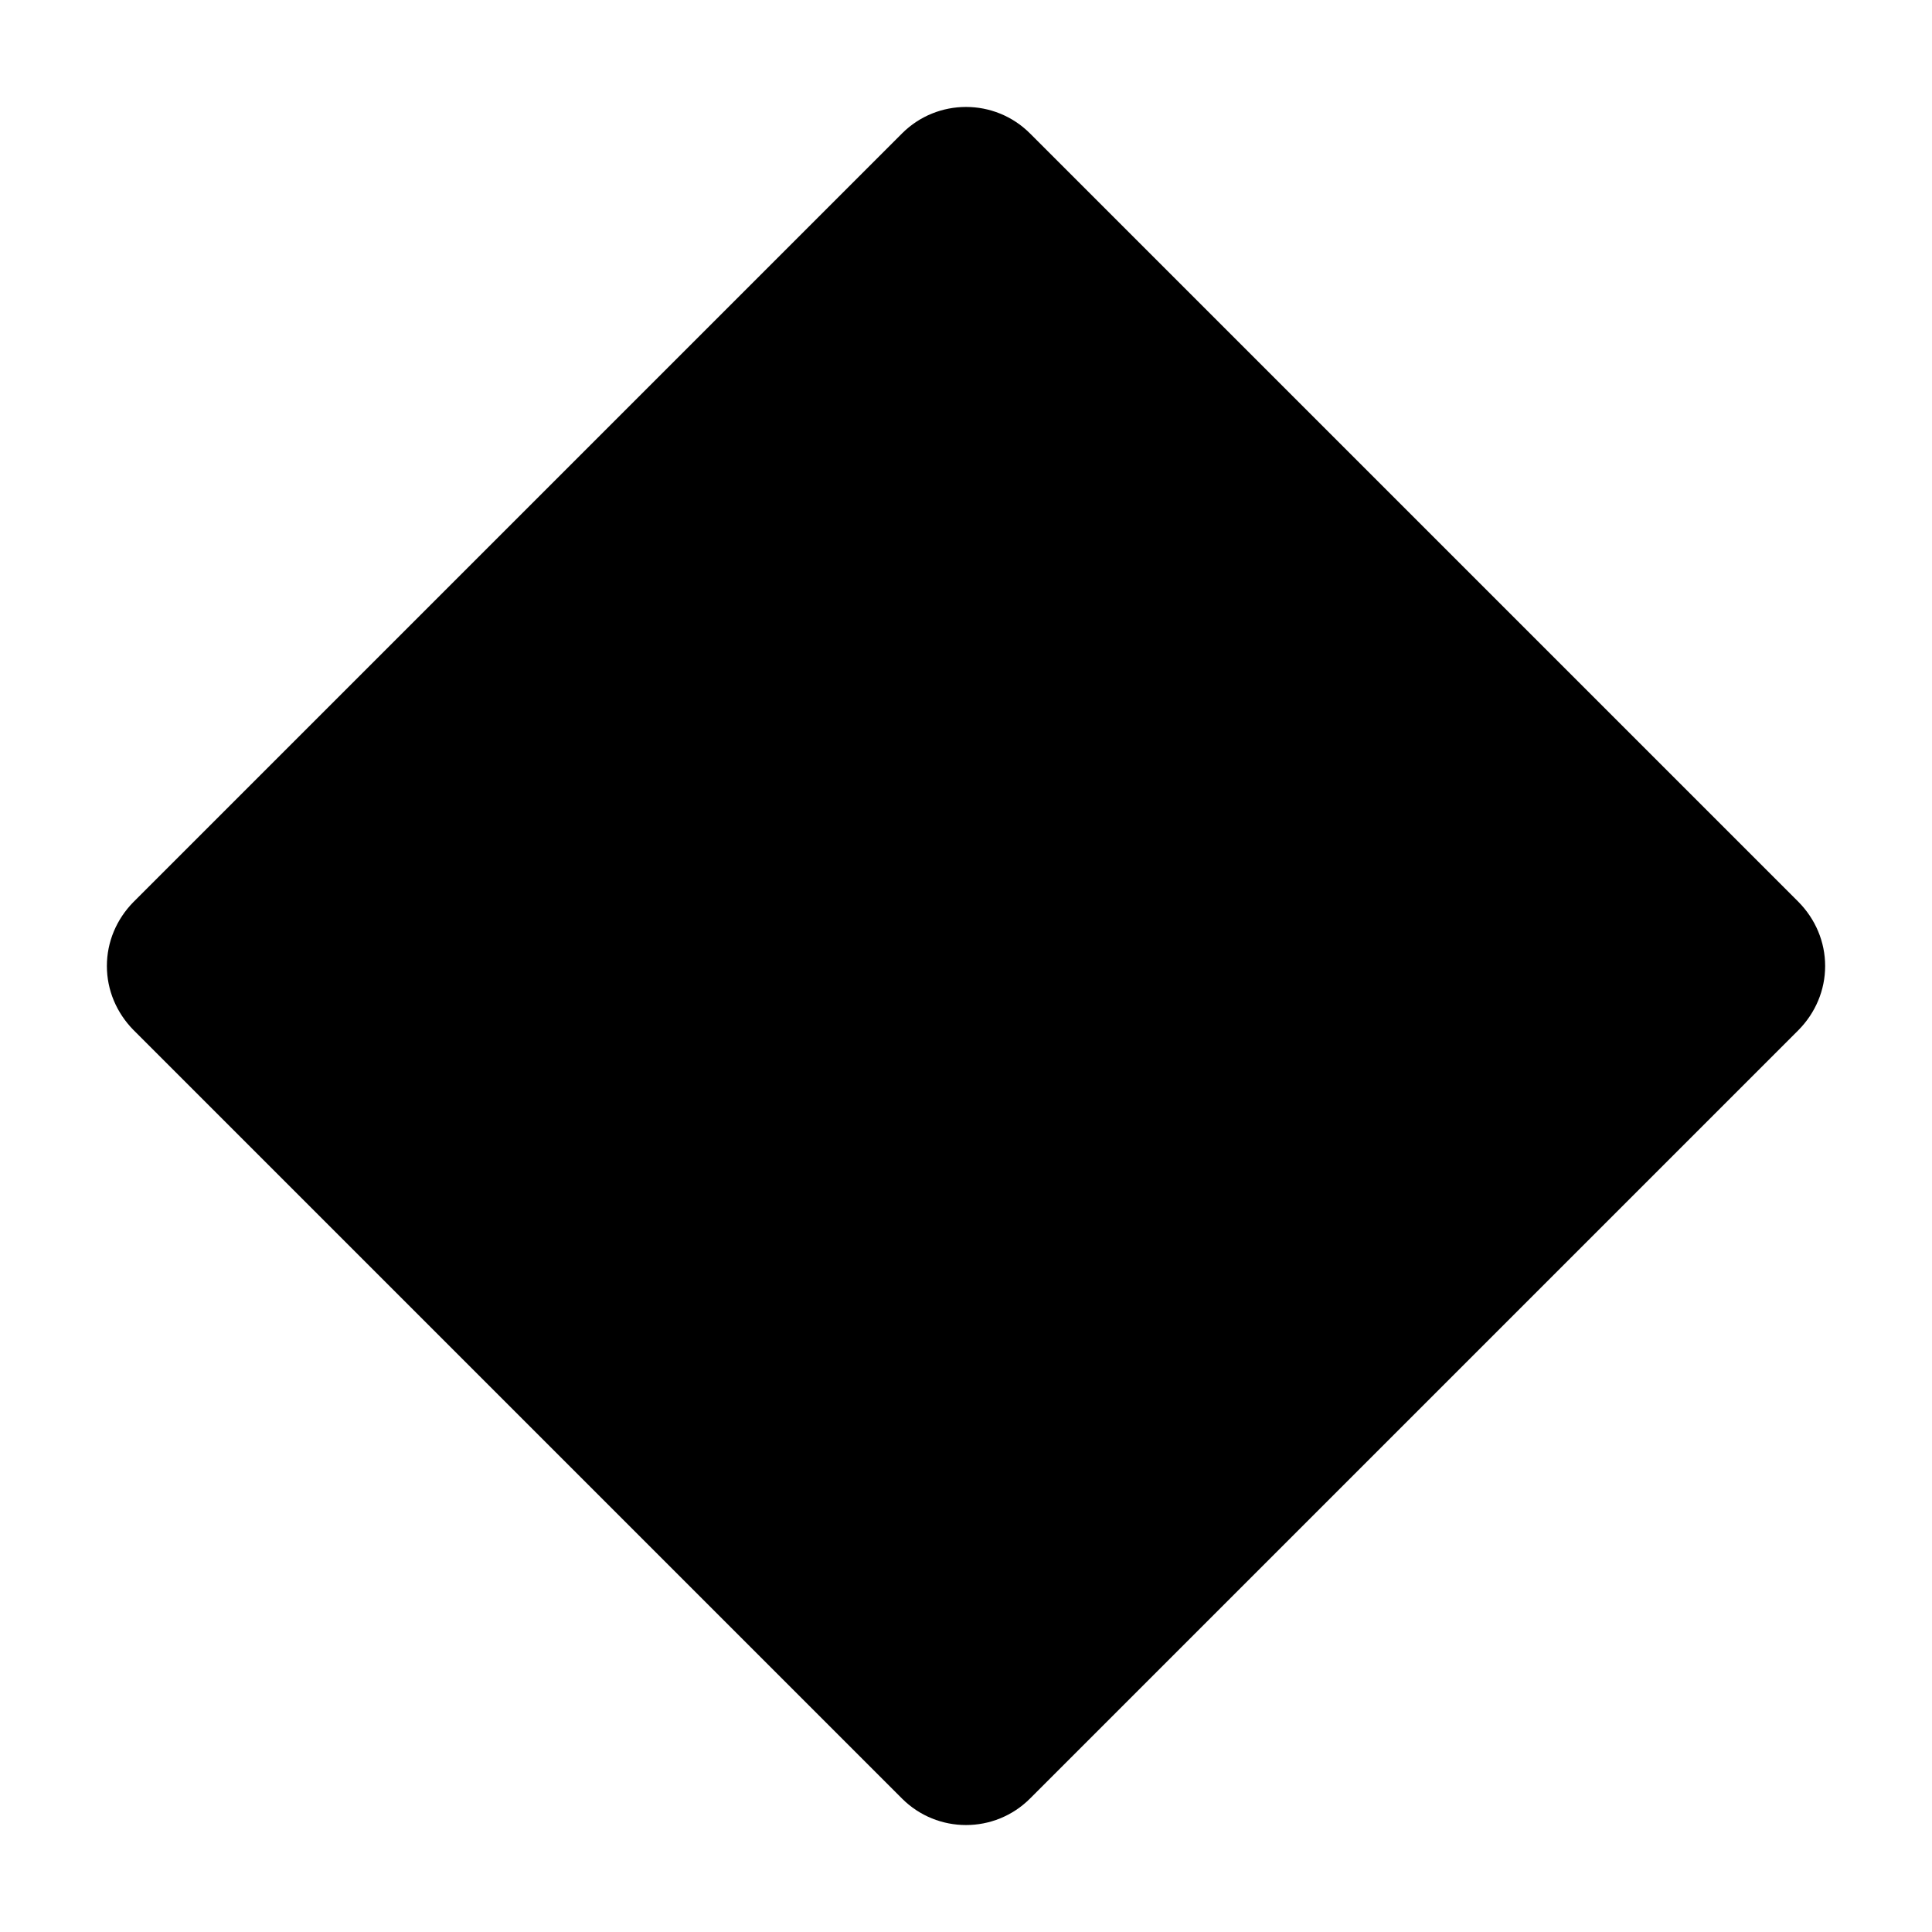 <?xml version="1.0" encoding="UTF-8"?>
<svg width="100pt" height="100pt" version="1.1" viewBox="0 0 100 100" xmlns="http://www.w3.org/2000/svg">
 <path d="m94.469 50c0 1.25-0.5 2.422-1.375 3.312l-39.781 39.781c-1.828 1.828-4.797 1.828-6.625 0l-39.781-39.781c-0.875-0.891-1.375-2.062-1.375-3.312s0.5-2.422 1.375-3.312l39.781-39.781c1.828-1.828 4.797-1.828 6.625 0l39.781 39.781c0.875 0.891 1.375 2.062 1.375 3.312z"/>
</svg>
